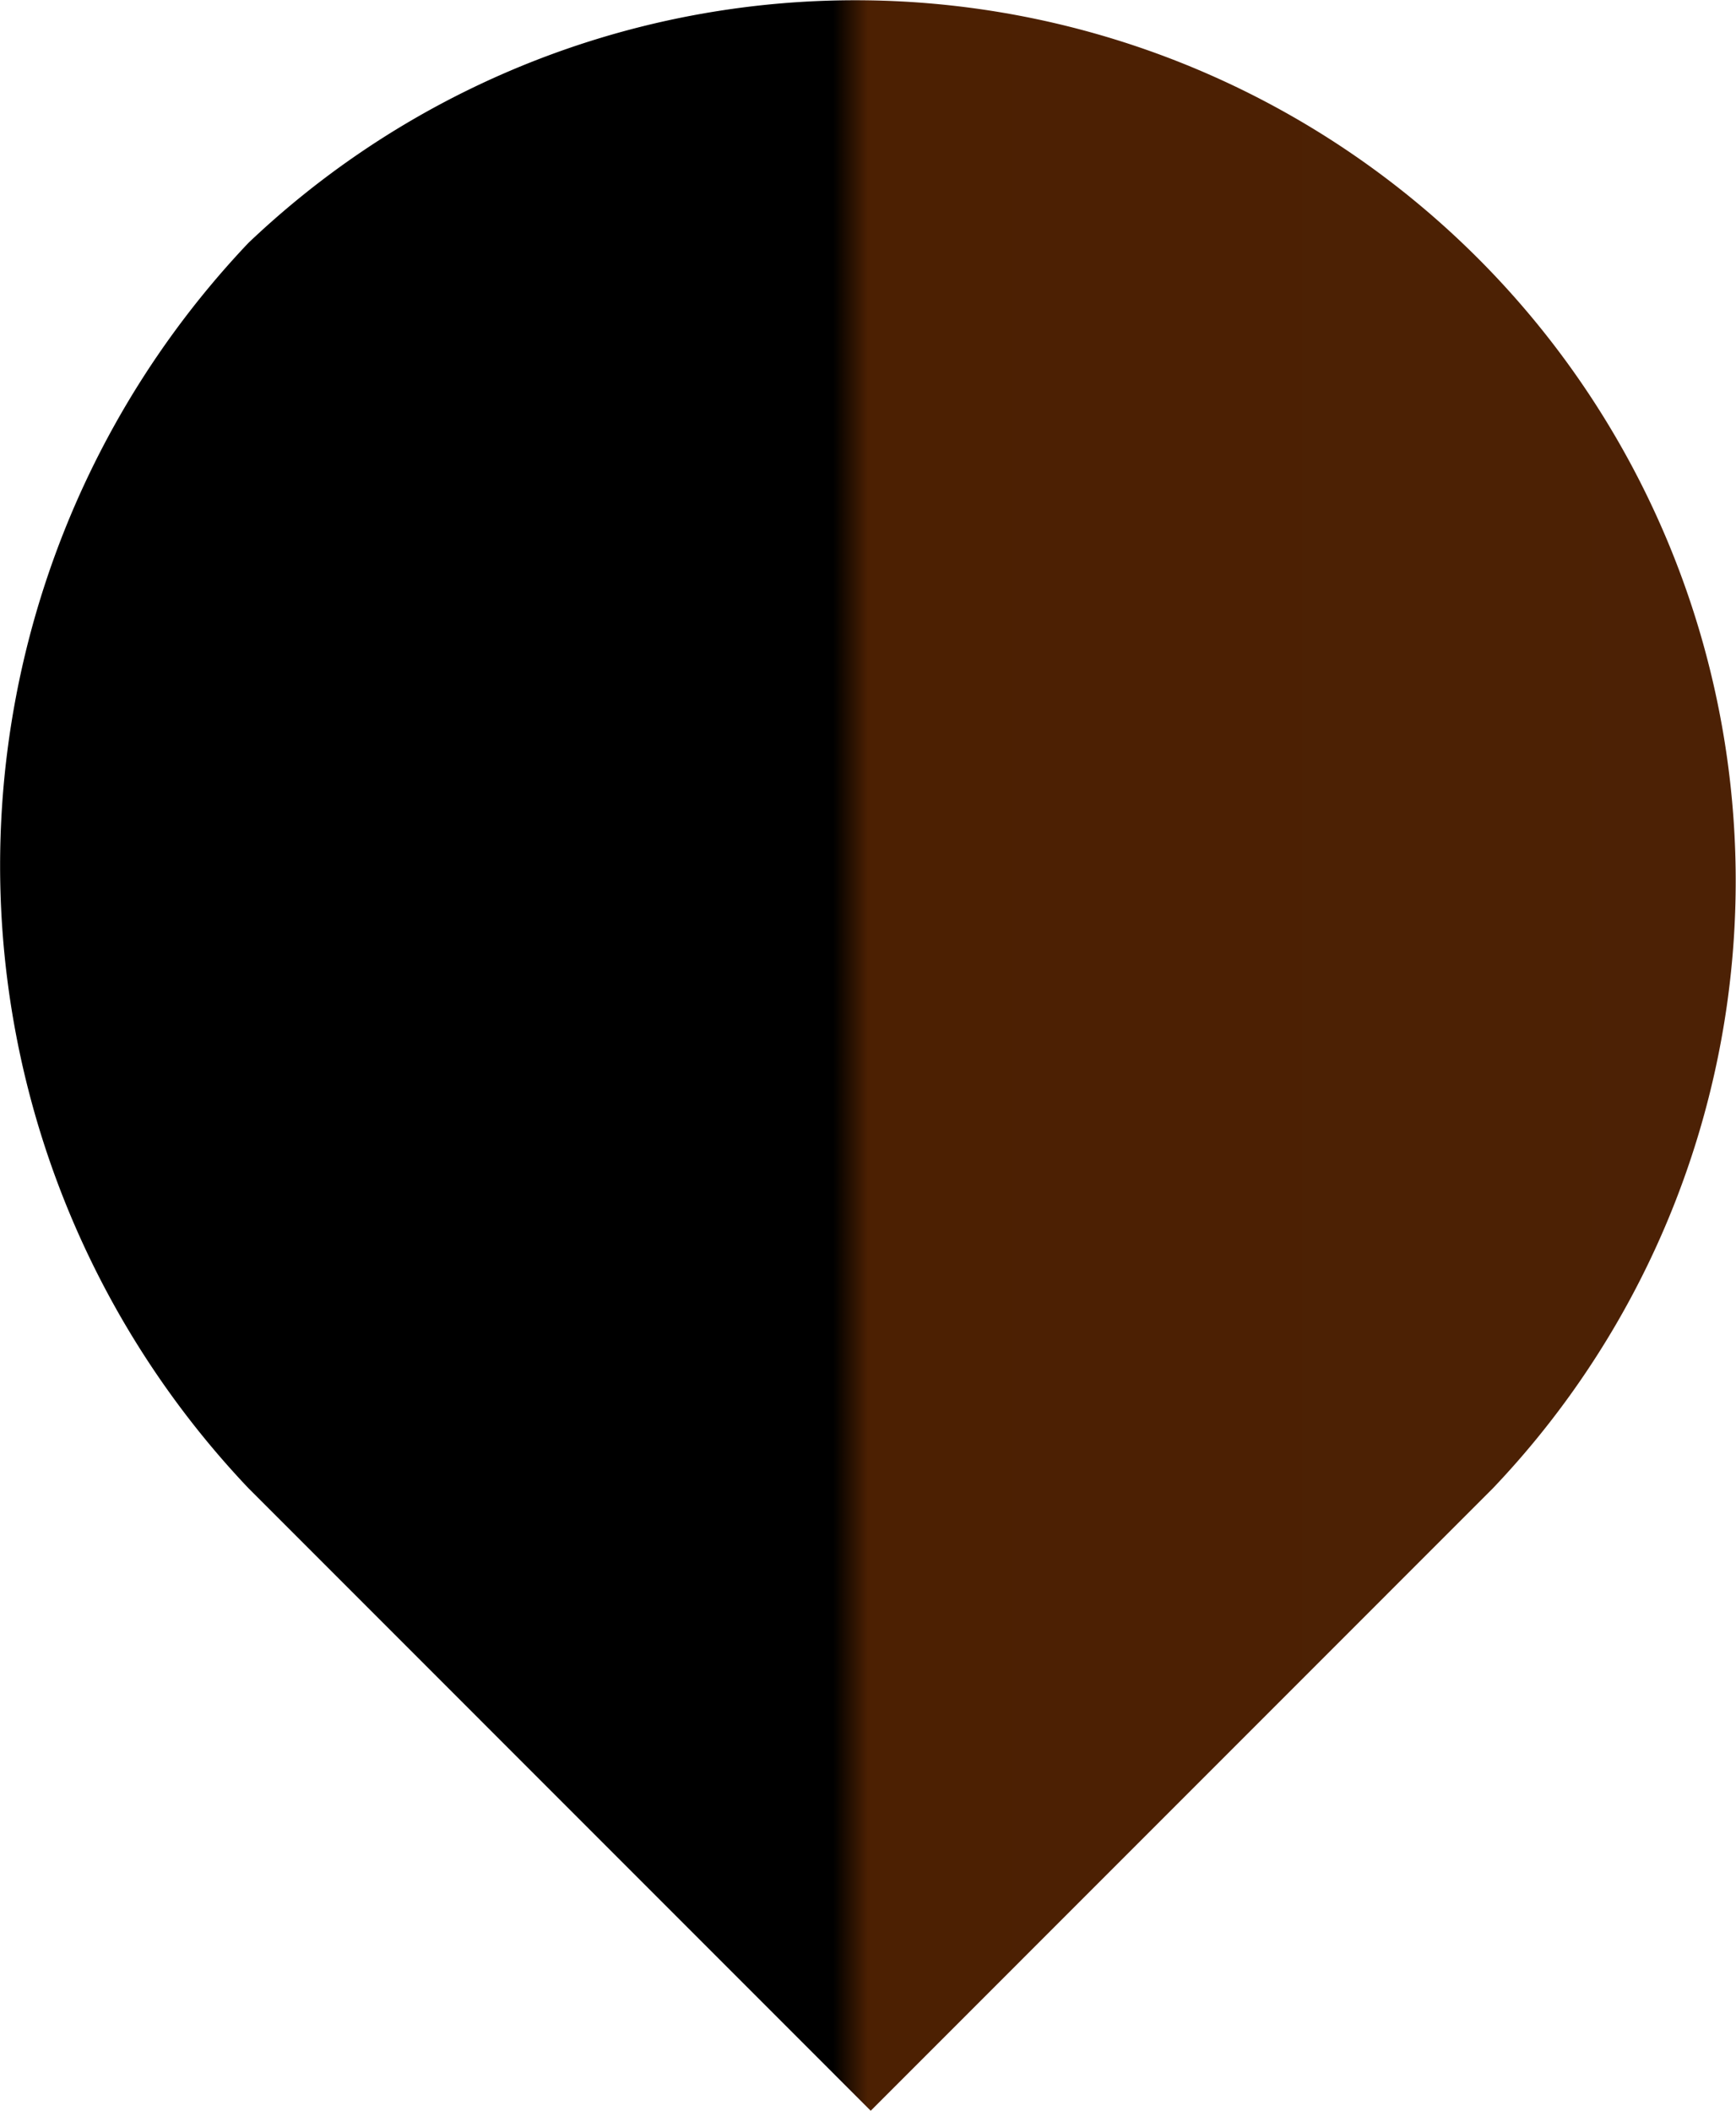 <svg xmlns="http://www.w3.org/2000/svg" xmlns:xlink="http://www.w3.org/1999/xlink" viewBox="0 0 223.66 271.85"><defs><style>.cls-1{fill-rule:evenodd;fill:url(#linear-gradient);}</style><linearGradient id="linear-gradient" y1="135.93" x2="223.66" y2="135.93" gradientUnits="userSpaceOnUse"><stop offset="0"/><stop offset="0.48"/><stop offset="0.5" stop-color="#4c2002"/><stop offset="1" stop-color="#4c2105"/></linearGradient></defs><g id="Layer_2" data-name="Layer 2"><g id="Layer_1-2" data-name="Layer 1"><g id="Component_36_2" data-name="Component 36 2"><g id="Component_38_1" data-name="Component 38 1"><path id="Path_114-26" data-name="Path 114-26" class="cls-1" d="M32,31.29A113.43,113.43,0,0,1,192.36,191.66l-80.18,80.19L32,191.66A116.5,116.5,0,0,1,32,31.29Z"/></g></g></g></g></svg>